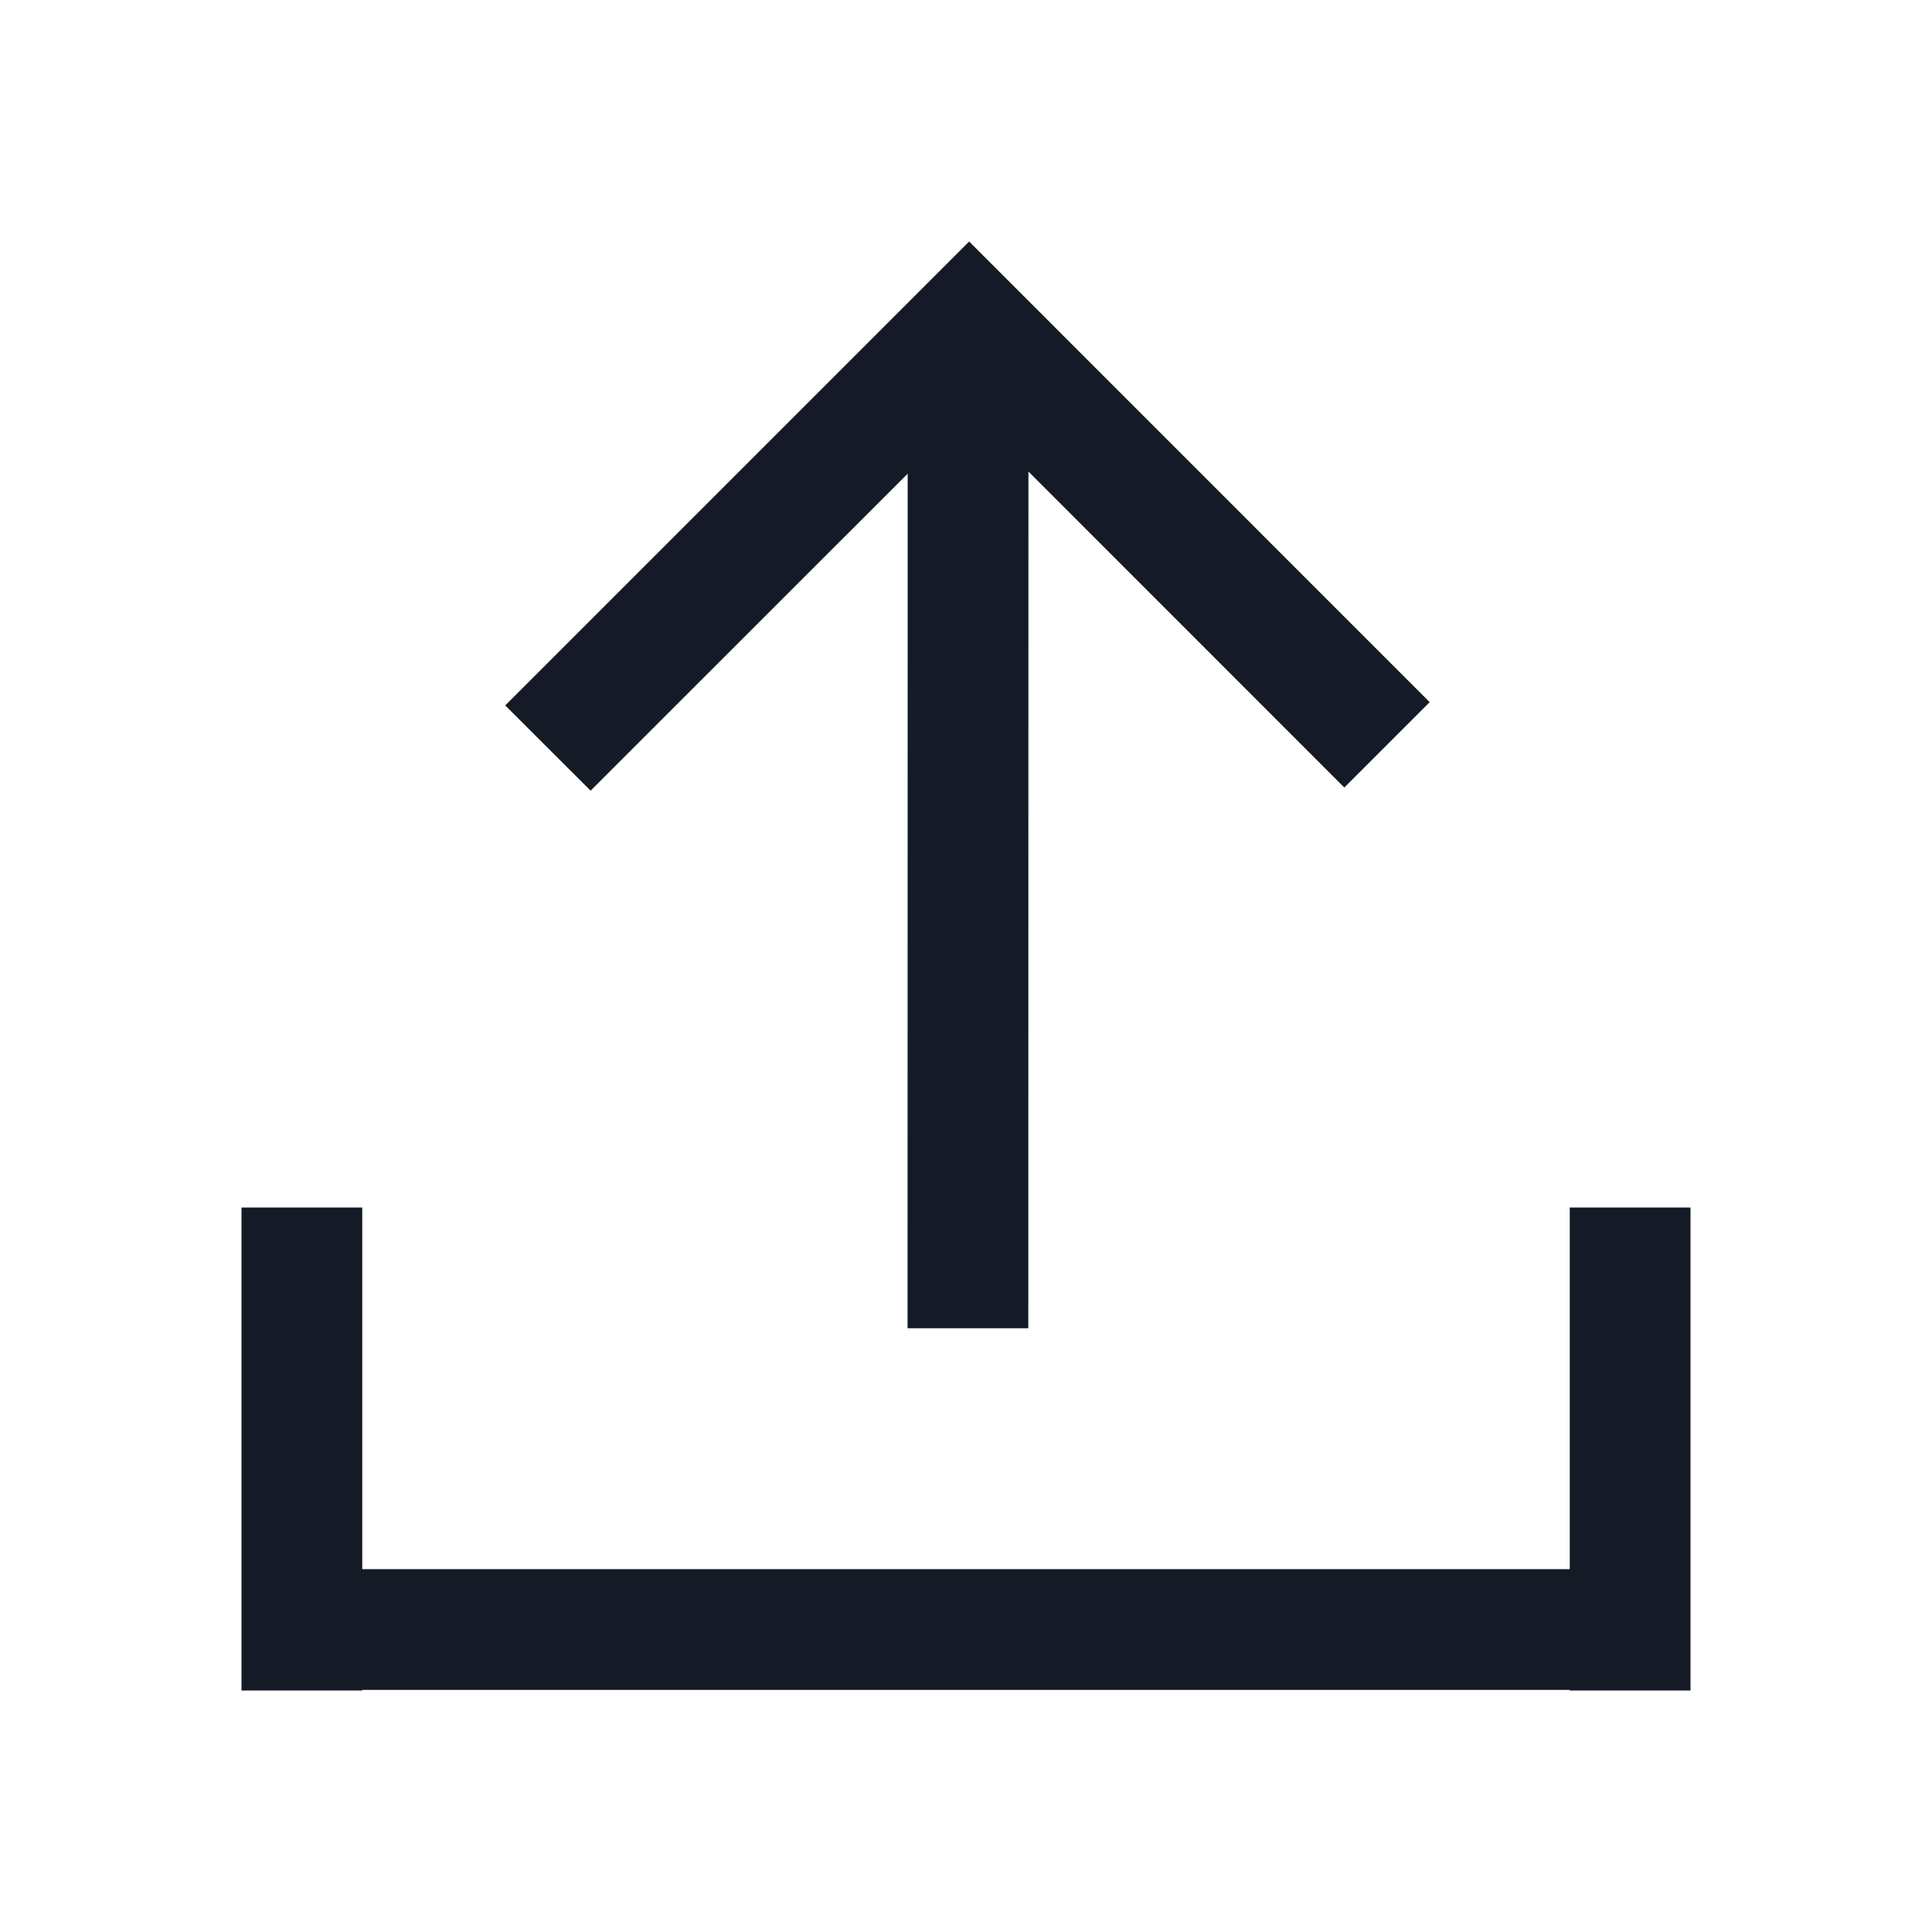 <?xml version="1.0" encoding="UTF-8"?>
<svg width="16px" height="16px" viewBox="0 0 16 16" version="1.1" xmlns="http://www.w3.org/2000/svg" xmlns:xlink="http://www.w3.org/1999/xlink">
    <title>图标 3</title>
    <g id="页面-1" stroke="none" stroke-width="1" fill="none" fill-rule="evenodd">
        <g id="板材信息维护导入流程" transform="translate(-574, -1624)" fill="#151B26">
            <g id="编组-18备份" transform="translate(430, 1454)">
                <g id="编组-21" transform="translate(24, 162)">
                    <g id="1.按钮/2.加强/2.图文/1.默认备份-10" transform="translate(108, 0)">
                        <g id="图标-填色" transform="translate(12, 8)">
                            <path d="M3,10 L3,12.995 L13,12.995 L13,10 L14,10 L14,14 L13,14 L13,13.995 L3,13.995 L3,14 L2,14 L2,10 L3,10 Z M8.026,2 L11.84,5.815 L11.133,6.522 L8.517,3.905 L8.516,11 L7.516,11 L7.517,3.923 L4.891,6.548 L4.184,5.842 L8.026,2 Z"></path>
                        </g>
                    </g>
                </g>
            </g>
        </g>
    </g>
</svg>